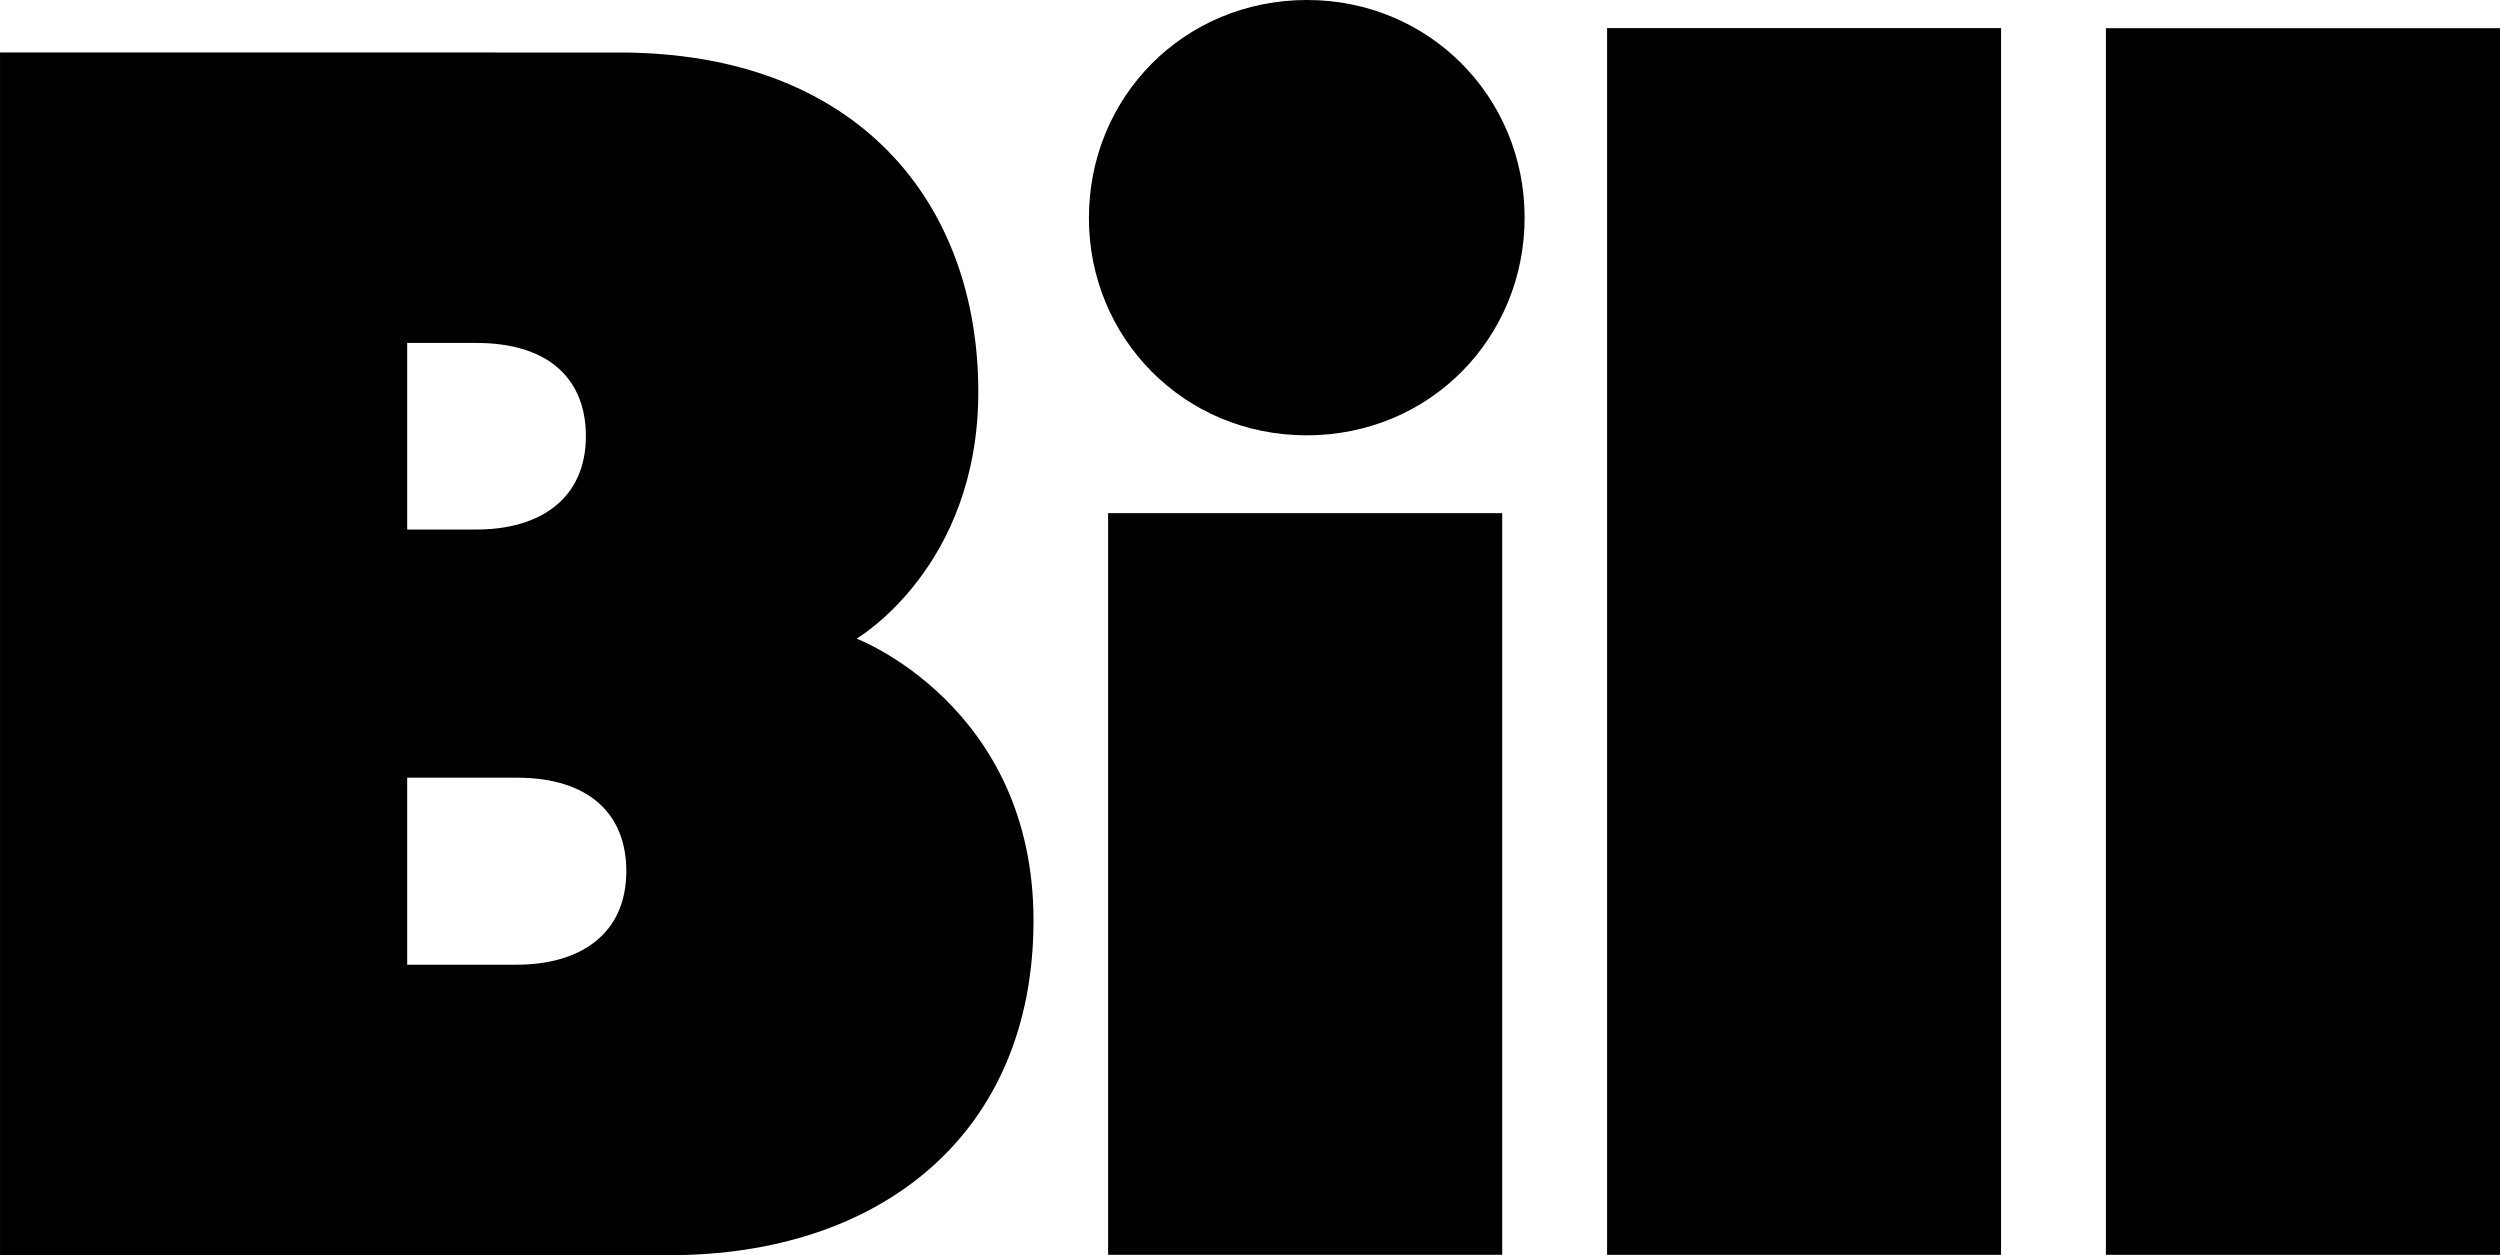 <svg width="1452" height="729" viewBox="0 0 1452 729" fill="none" xmlns="http://www.w3.org/2000/svg">
<g clip-path="url(#clip0_145_15)">
<path d="M1452 728.802H1223.11V16.374H1452V728.802Z" fill="black"/>
<path d="M1162.22 728.803H933.398V16.321H1162.22V728.803Z" fill="black"/>
<path d="M872.479 728.789H643.592V298.036H872.479V728.789Z" fill="black"/>
<path d="M758.813 3.1321e-05C829.633 -0.198 885.412 55.985 885.491 126.262C885.57 196.329 830.319 252.919 758.774 252.84C687.4 252.761 632.399 196.118 632.439 126.565C632.478 55.998 687.835 0.171 758.813 3.1321e-05Z" fill="black"/>
<path d="M497.508 370.909C497.508 370.909 568.197 329.809 568.197 227.614C568.197 118.2 498.668 30.495 359.625 30.495C189.351 30.495 0.013 30.482 0.013 30.482V729H389.05C510.81 729 600.258 659.25 600.258 534.595C600.258 409.94 497.508 370.909 497.508 370.909ZM236.494 199.187H276.821C318.296 199.187 340.285 219.816 340.285 253.301C340.285 289.658 313.616 307.547 276.821 307.547H236.494V199.187ZM300.129 560.308H236.494V451.671H300.129C341.604 451.671 363.765 472.3 363.765 505.983C363.765 542.564 336.937 560.295 300.142 560.295L300.129 560.308Z" fill="black"/>
</g>
<defs>
<clipPath id="clip0_145_15">
<rect width="1452" height="729" fill="white"/>
</clipPath>
</defs>
</svg>
